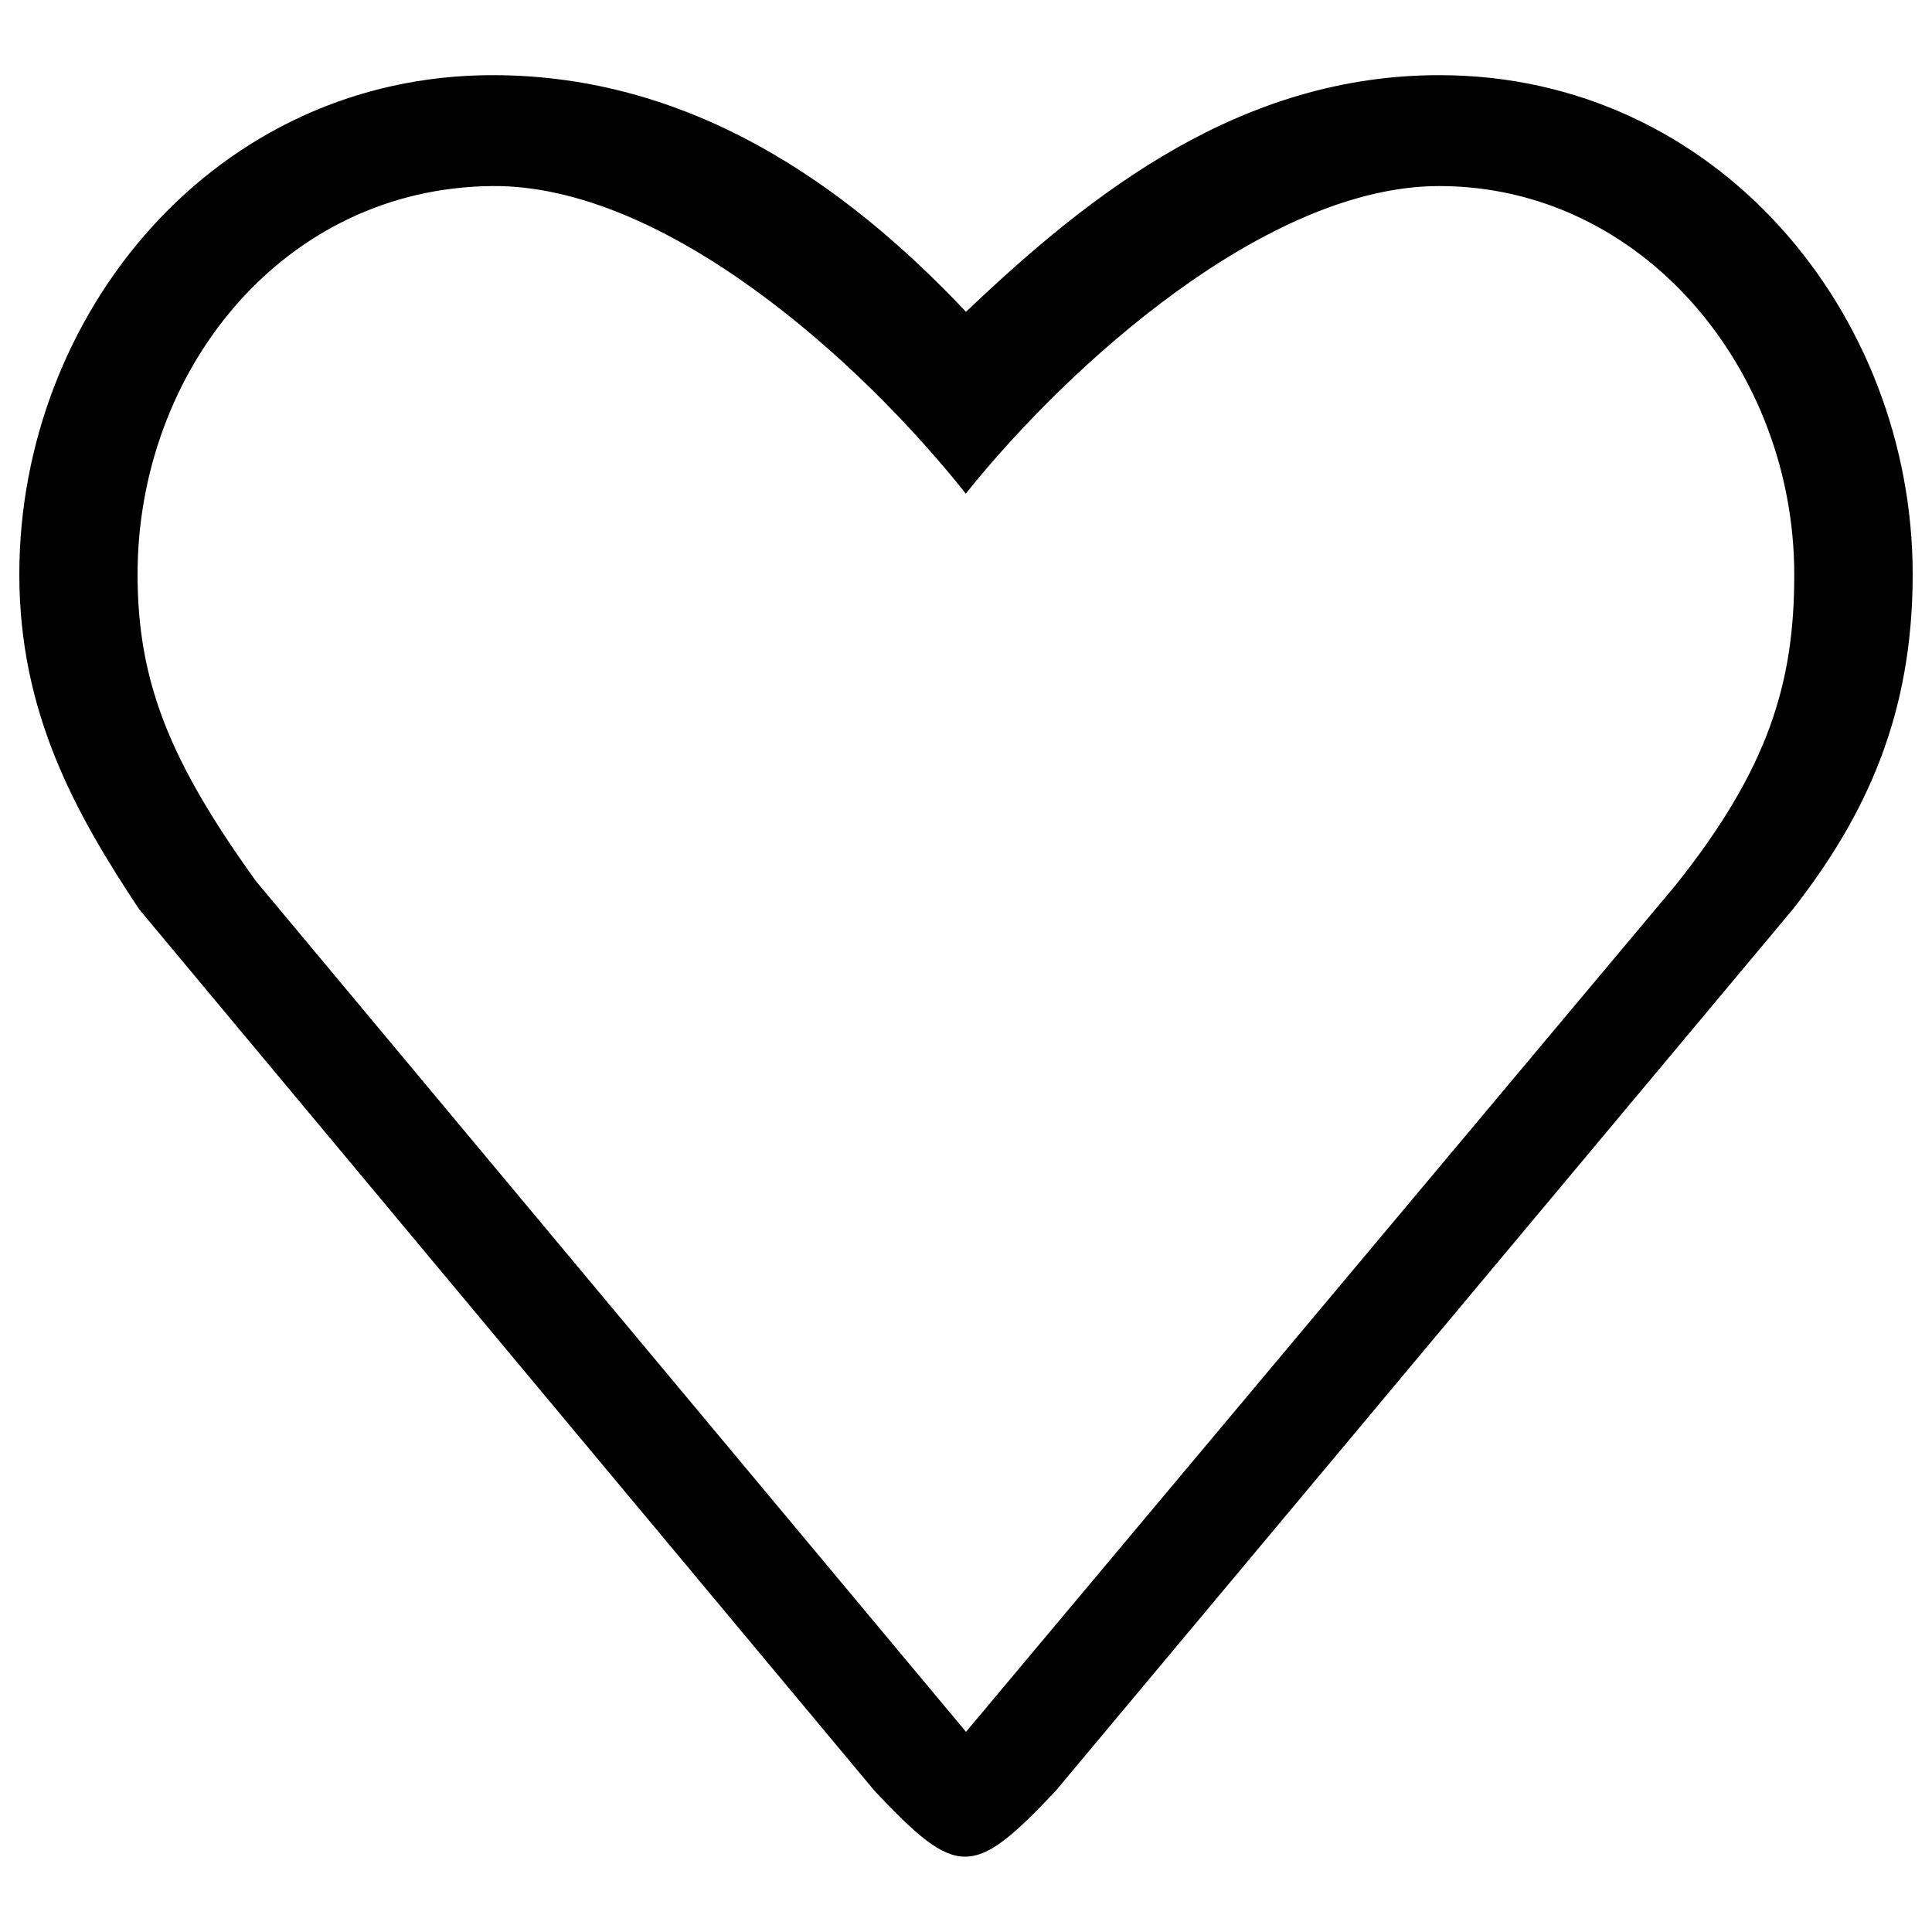 <?xml version="1.0" encoding="utf-8"?>
<!-- Svg Vector Icons : http://www.onlinewebfonts.com/icon -->
<!DOCTYPE svg PUBLIC "-//W3C//DTD SVG 1.1//EN" "http://www.w3.org/Graphics/SVG/1.1/DTD/svg11.dtd">
<svg version="1.1" xmlns="http://www.w3.org/2000/svg" xmlns:xlink="http://www.w3.org/1999/xlink" x="0px" y="0px" viewBox="0 0 1000 1000" enable-background="new 0 0 1000 1000" xml:space="preserve">
<g><path d="M867.5,457.9L500,896.4L132.5,456.1c-43.9-61.1-61.3-102.3-61.3-158.8c0-105.3,75.2-200.1,183.7-201c89.3-0.7,190.5,90.5,245,159.2c53-66.3,155.7-159.2,245-159.2c105.7,0,183.8,95.7,183.8,201C928.8,353.8,915.1,398.1,867.5,457.9L867.5,457.9z M745,38.9c-102.1,0-179.3,59.9-245,122.5C437.4,95,357.1,38.9,255,38.9c-143.8,0-245,123.6-245,258.4c0,72.3,29.6,124.4,62,173.3l380.8,456.5c42.7,45.2,50.8,45.2,93.5,0L928,470.6c38.2-48.9,62-101,62-173.3C990,162.5,888.8,38.9,745,38.9L745,38.9z"/></g>
</svg>